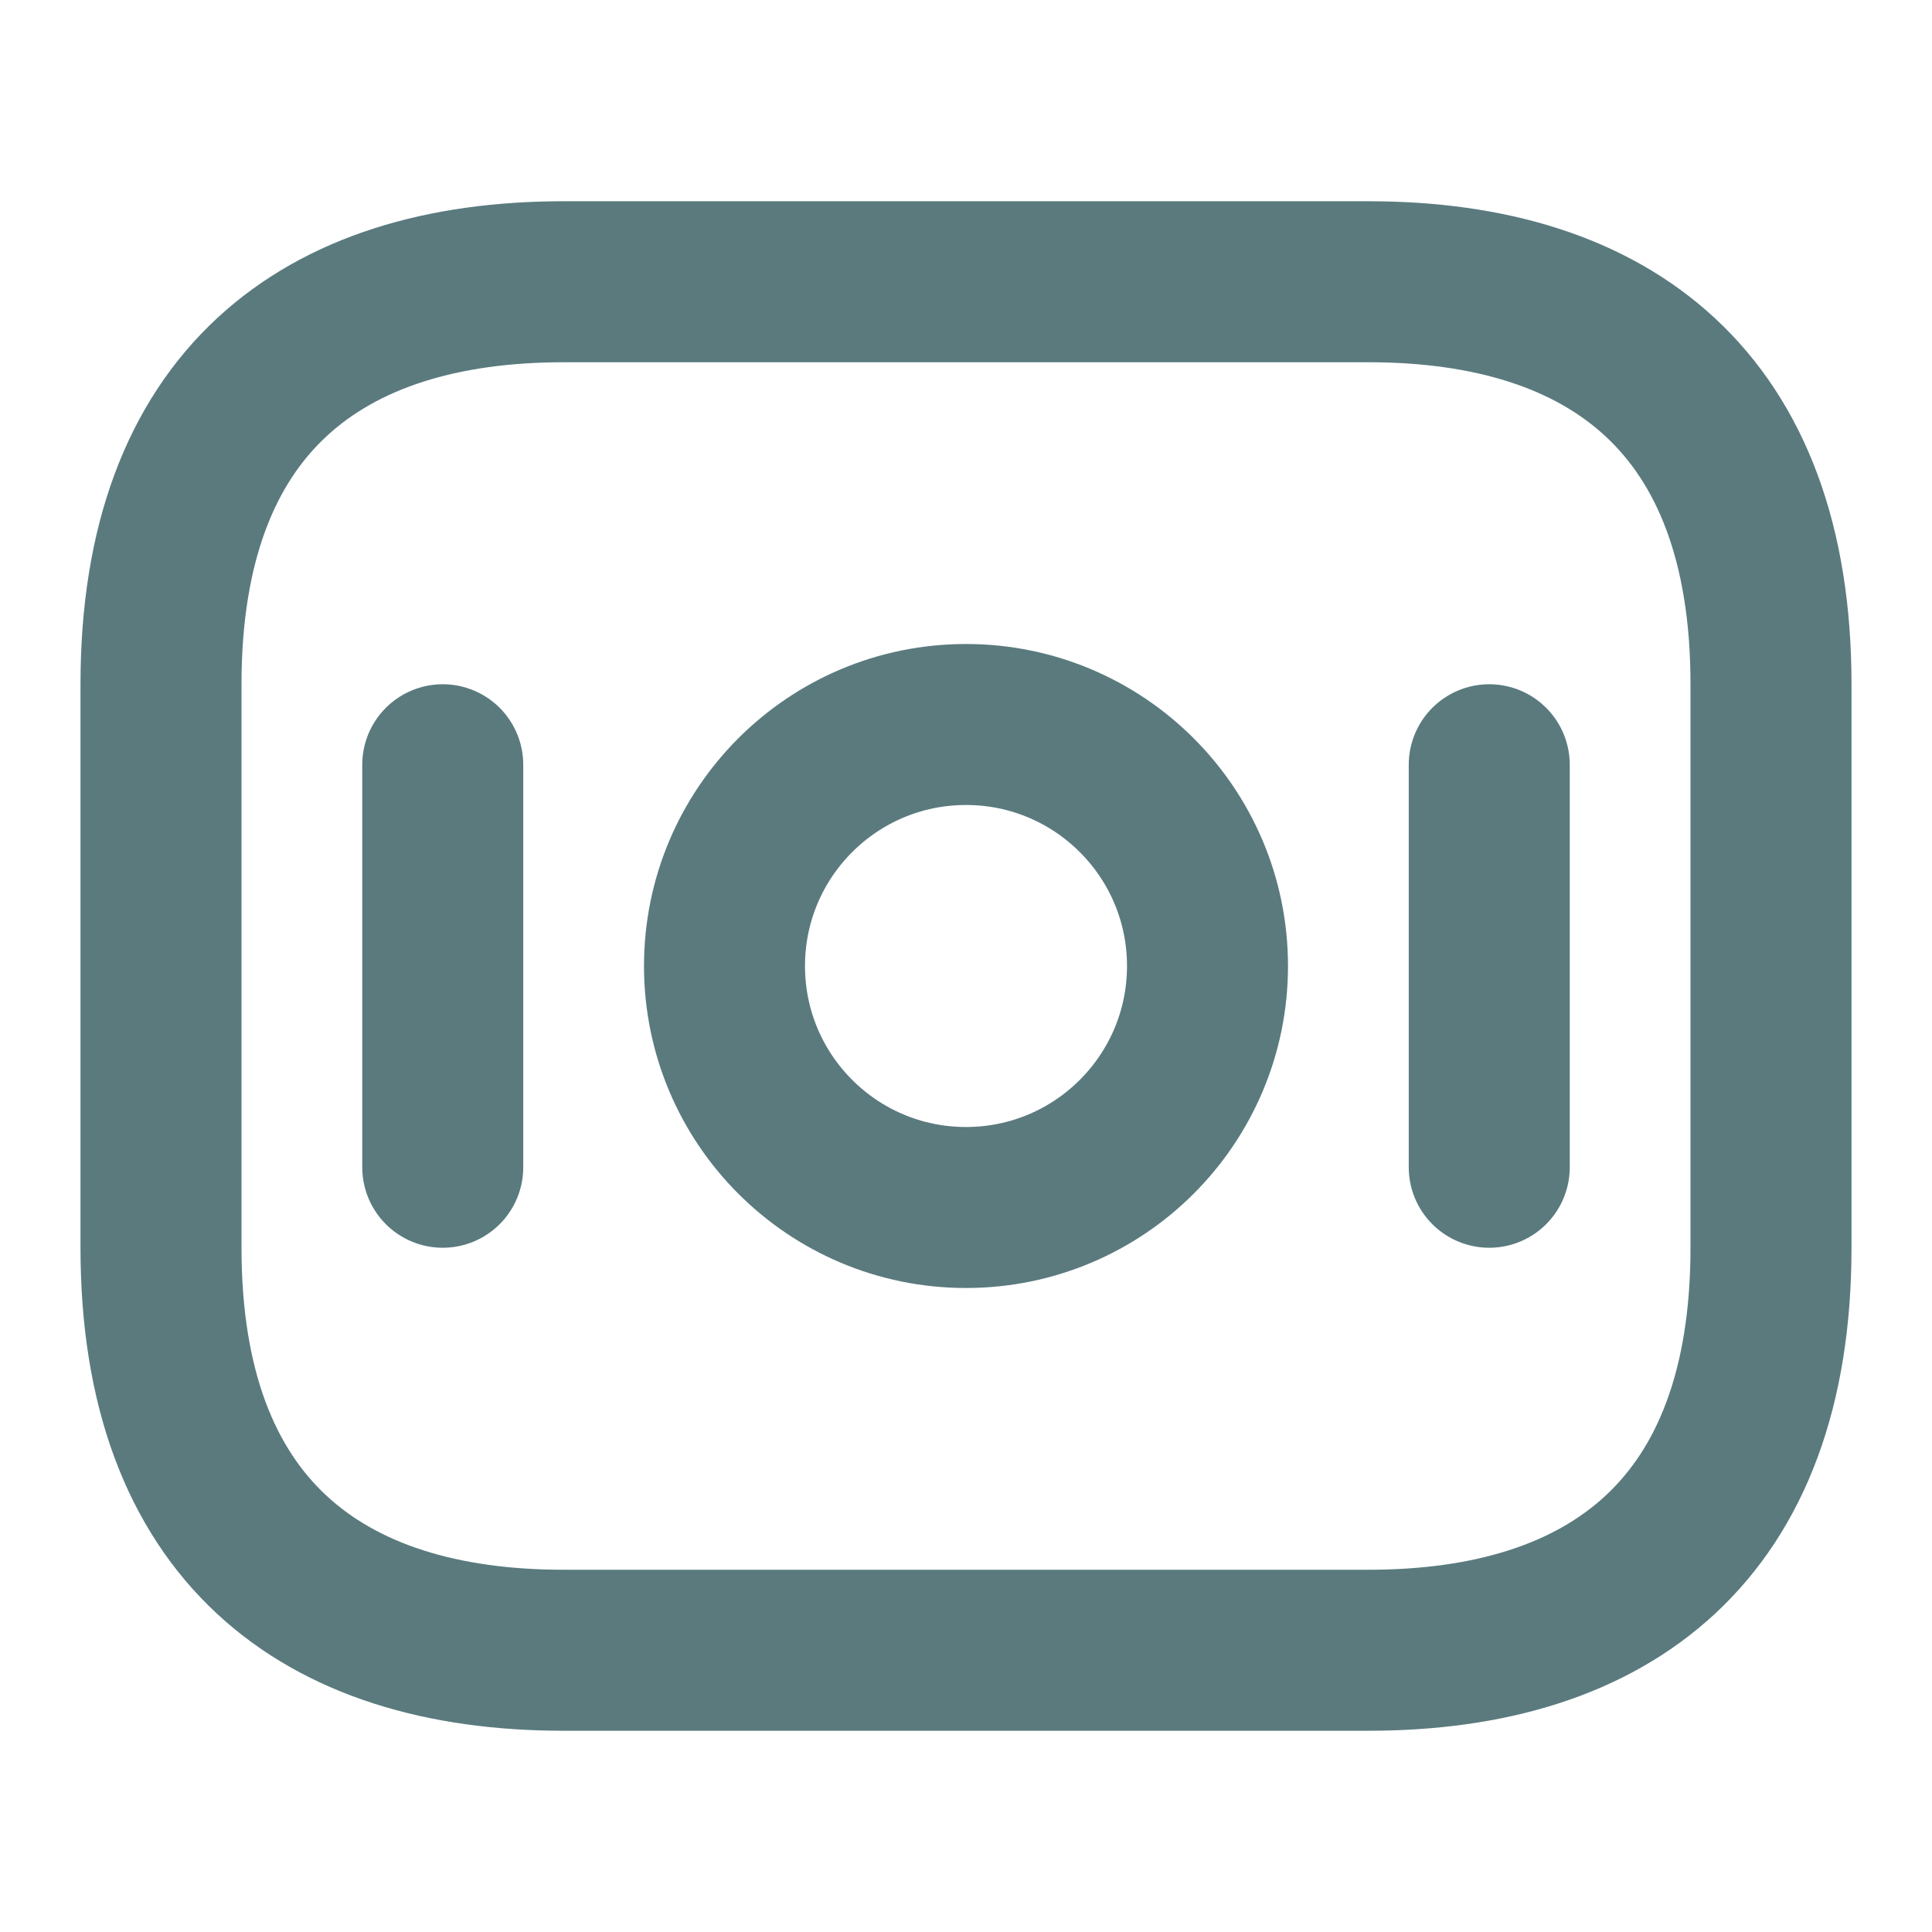 <svg width="24" height="24" viewBox="0 0 24 24" fill="none" xmlns="http://www.w3.org/2000/svg">
<path d="M17 20.5H7C4 20.5 2 19 2 15.5V8.5C2 5 4 3.5 7 3.5H17C20 3.5 22 5 22 8.5V15.5C22 19 20 20.5 17 20.5Z" stroke="#5A7A7E" stroke-width="2" stroke-miterlimit="10" stroke-linecap="round" stroke-linejoin="round"/>
<path d="M12 15C13.657 15 15 13.657 15 12C15 10.343 13.657 9 12 9C10.343 9 9 10.343 9 12C9 13.657 10.343 15 12 15Z" stroke="#5A7A7E" stroke-width="2" stroke-miterlimit="10" stroke-linecap="round" stroke-linejoin="round"/>
<path d="M5.5 9.5V14.5" stroke="#5A7A7E" stroke-width="2" stroke-miterlimit="10" stroke-linecap="round" stroke-linejoin="round"/>
<path d="M18.5 9.5V14.5" stroke="#5A7A7E" stroke-width="2" stroke-miterlimit="10" stroke-linecap="round" stroke-linejoin="round"/>
</svg>
